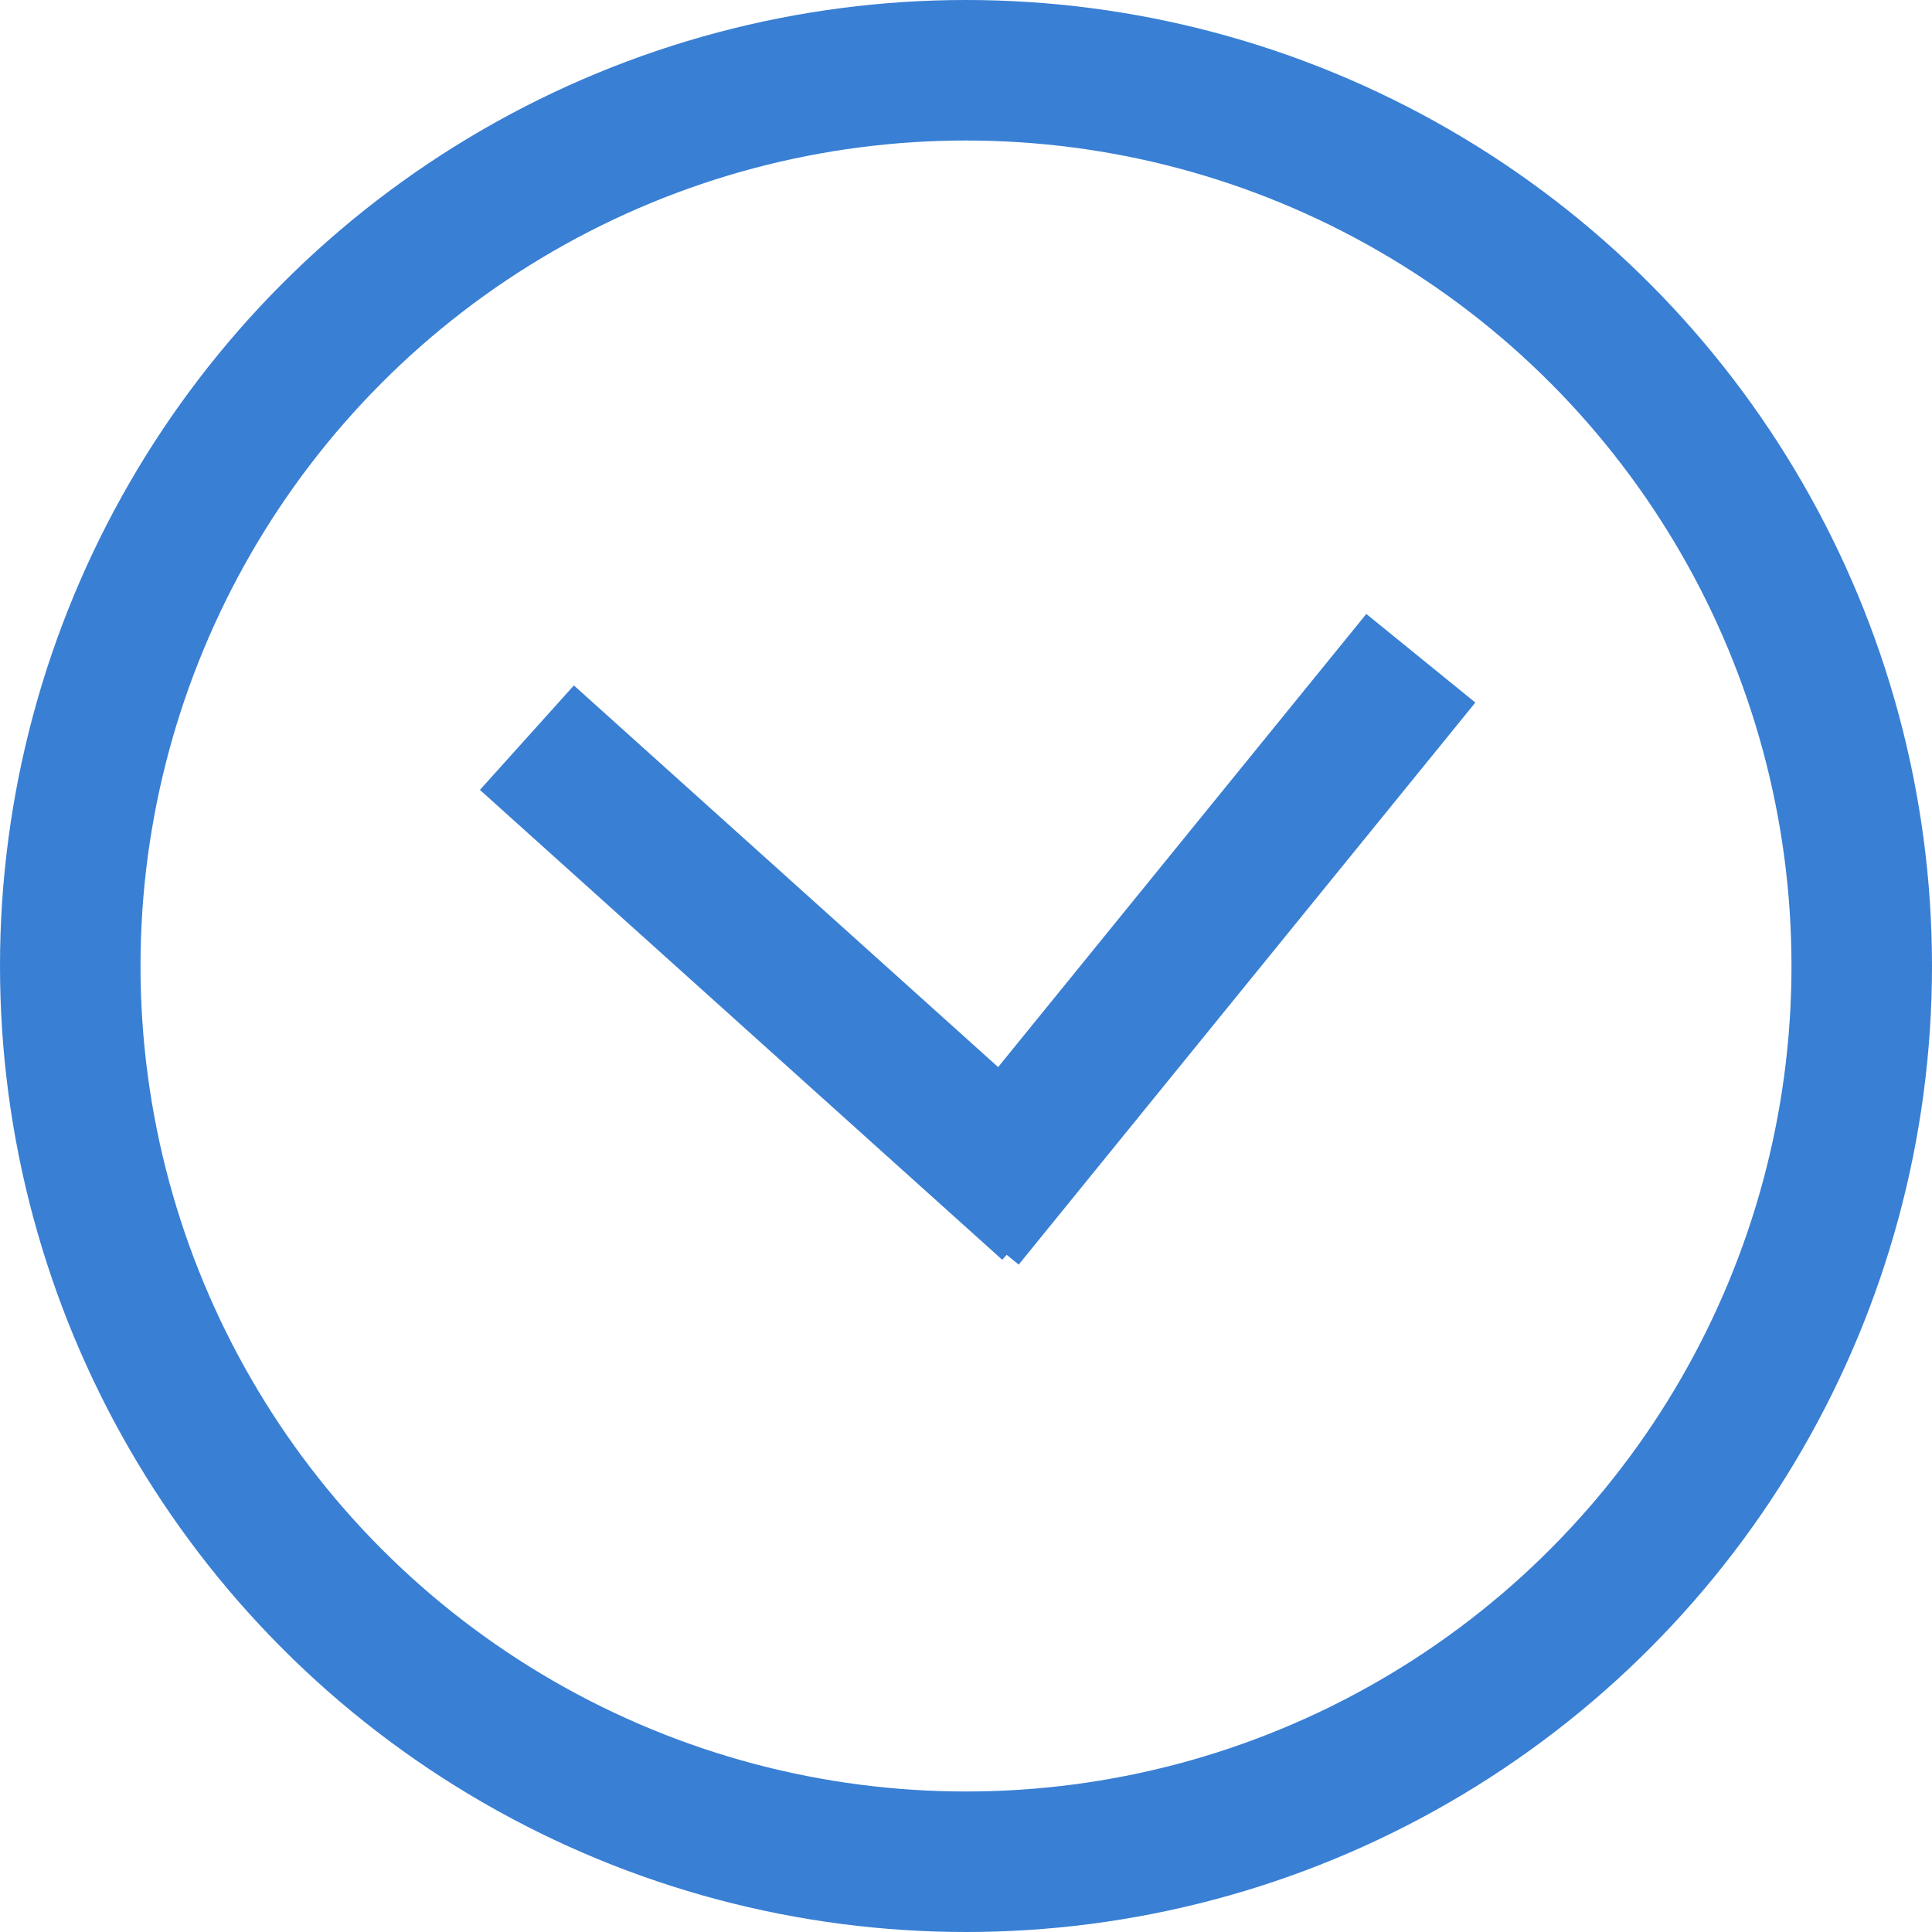 <svg width="55" height="55" viewBox="0 0 55 55" fill="none" xmlns="http://www.w3.org/2000/svg">
<circle cx="27.5" cy="27.5" r="25.5" stroke="#397FD4" stroke-width="4"/>
<path d="M15 21L29.869 34.376" stroke="#397FD4" stroke-width="4"/>
<line x1="27.448" y1="34.739" x2="40.448" y2="18.739" stroke="#397FD4" stroke-width="4"/>
</svg>
